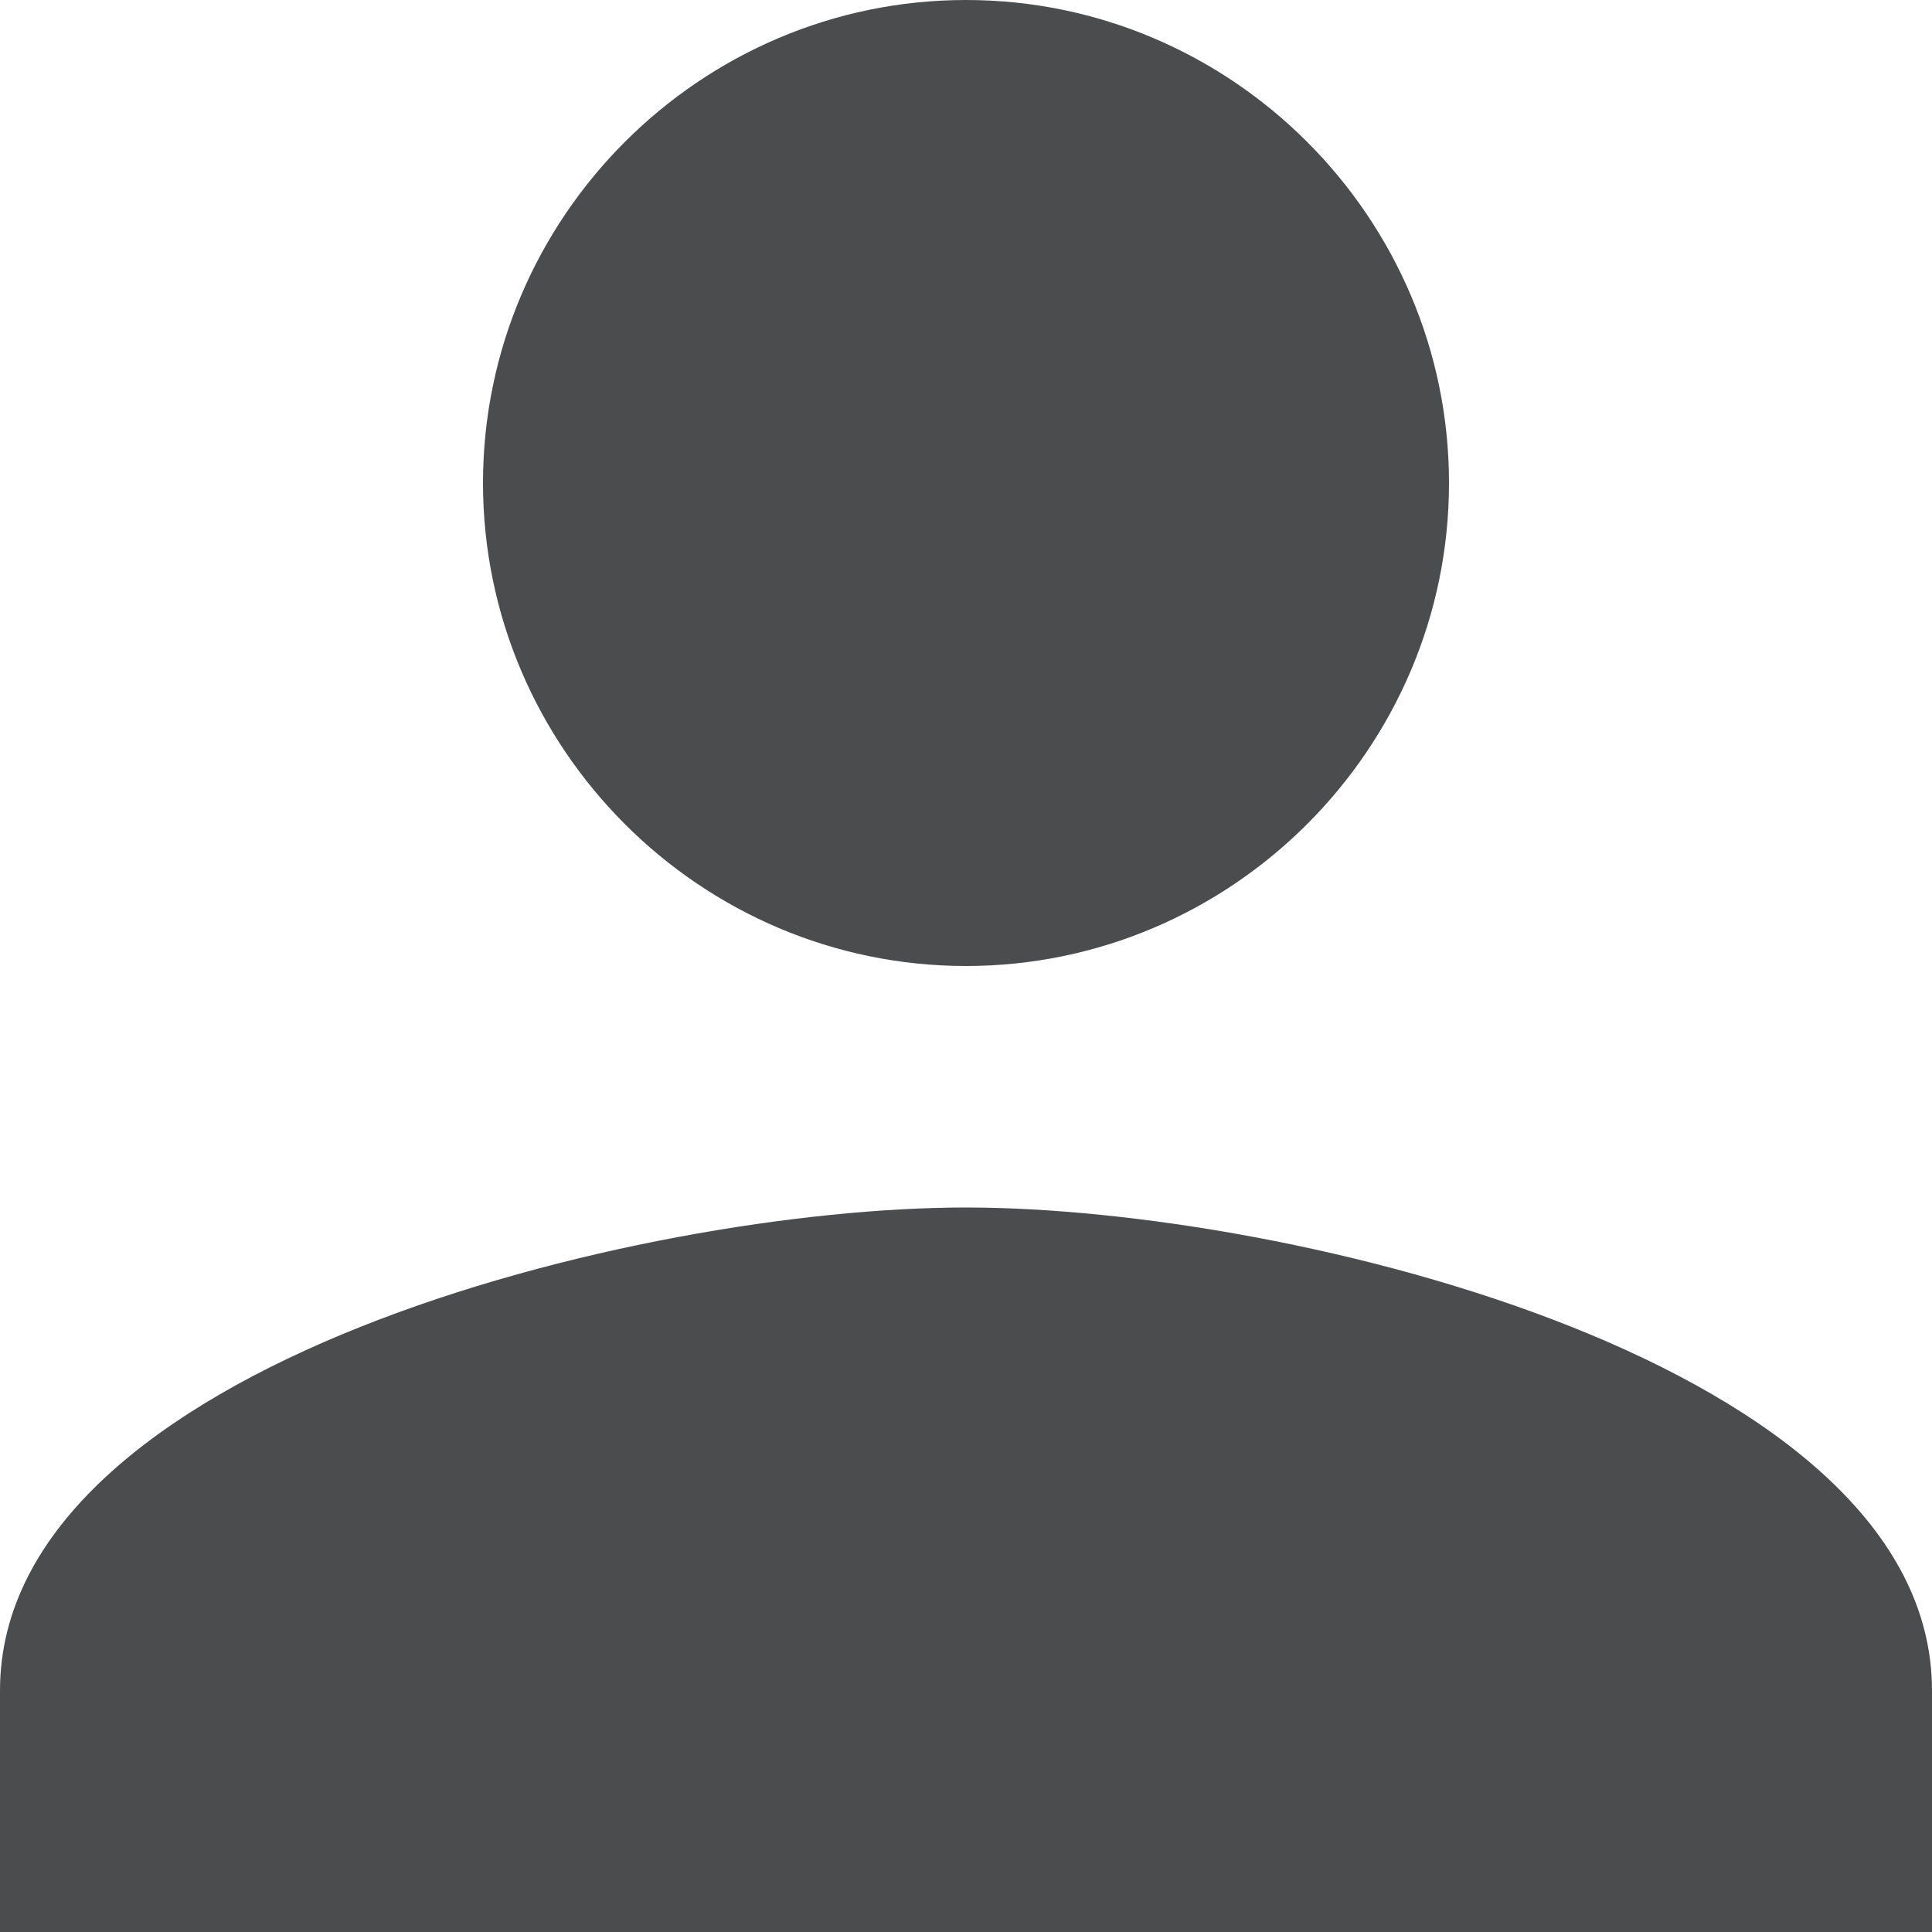 <svg xmlns="http://www.w3.org/2000/svg" width="408" height="408" viewBox="0 0 408 408" fill="#4b4c4d"><path d="M204 204c56.1 0 102-45.9 102-102s-45.9-102-102-102-102 45.9-102 102 45.9 102 102 102zm0 51c-68.85 0-204 33.15-204 102v51h408v-51c0-68.85-135.15-102-204-102z"/></svg>